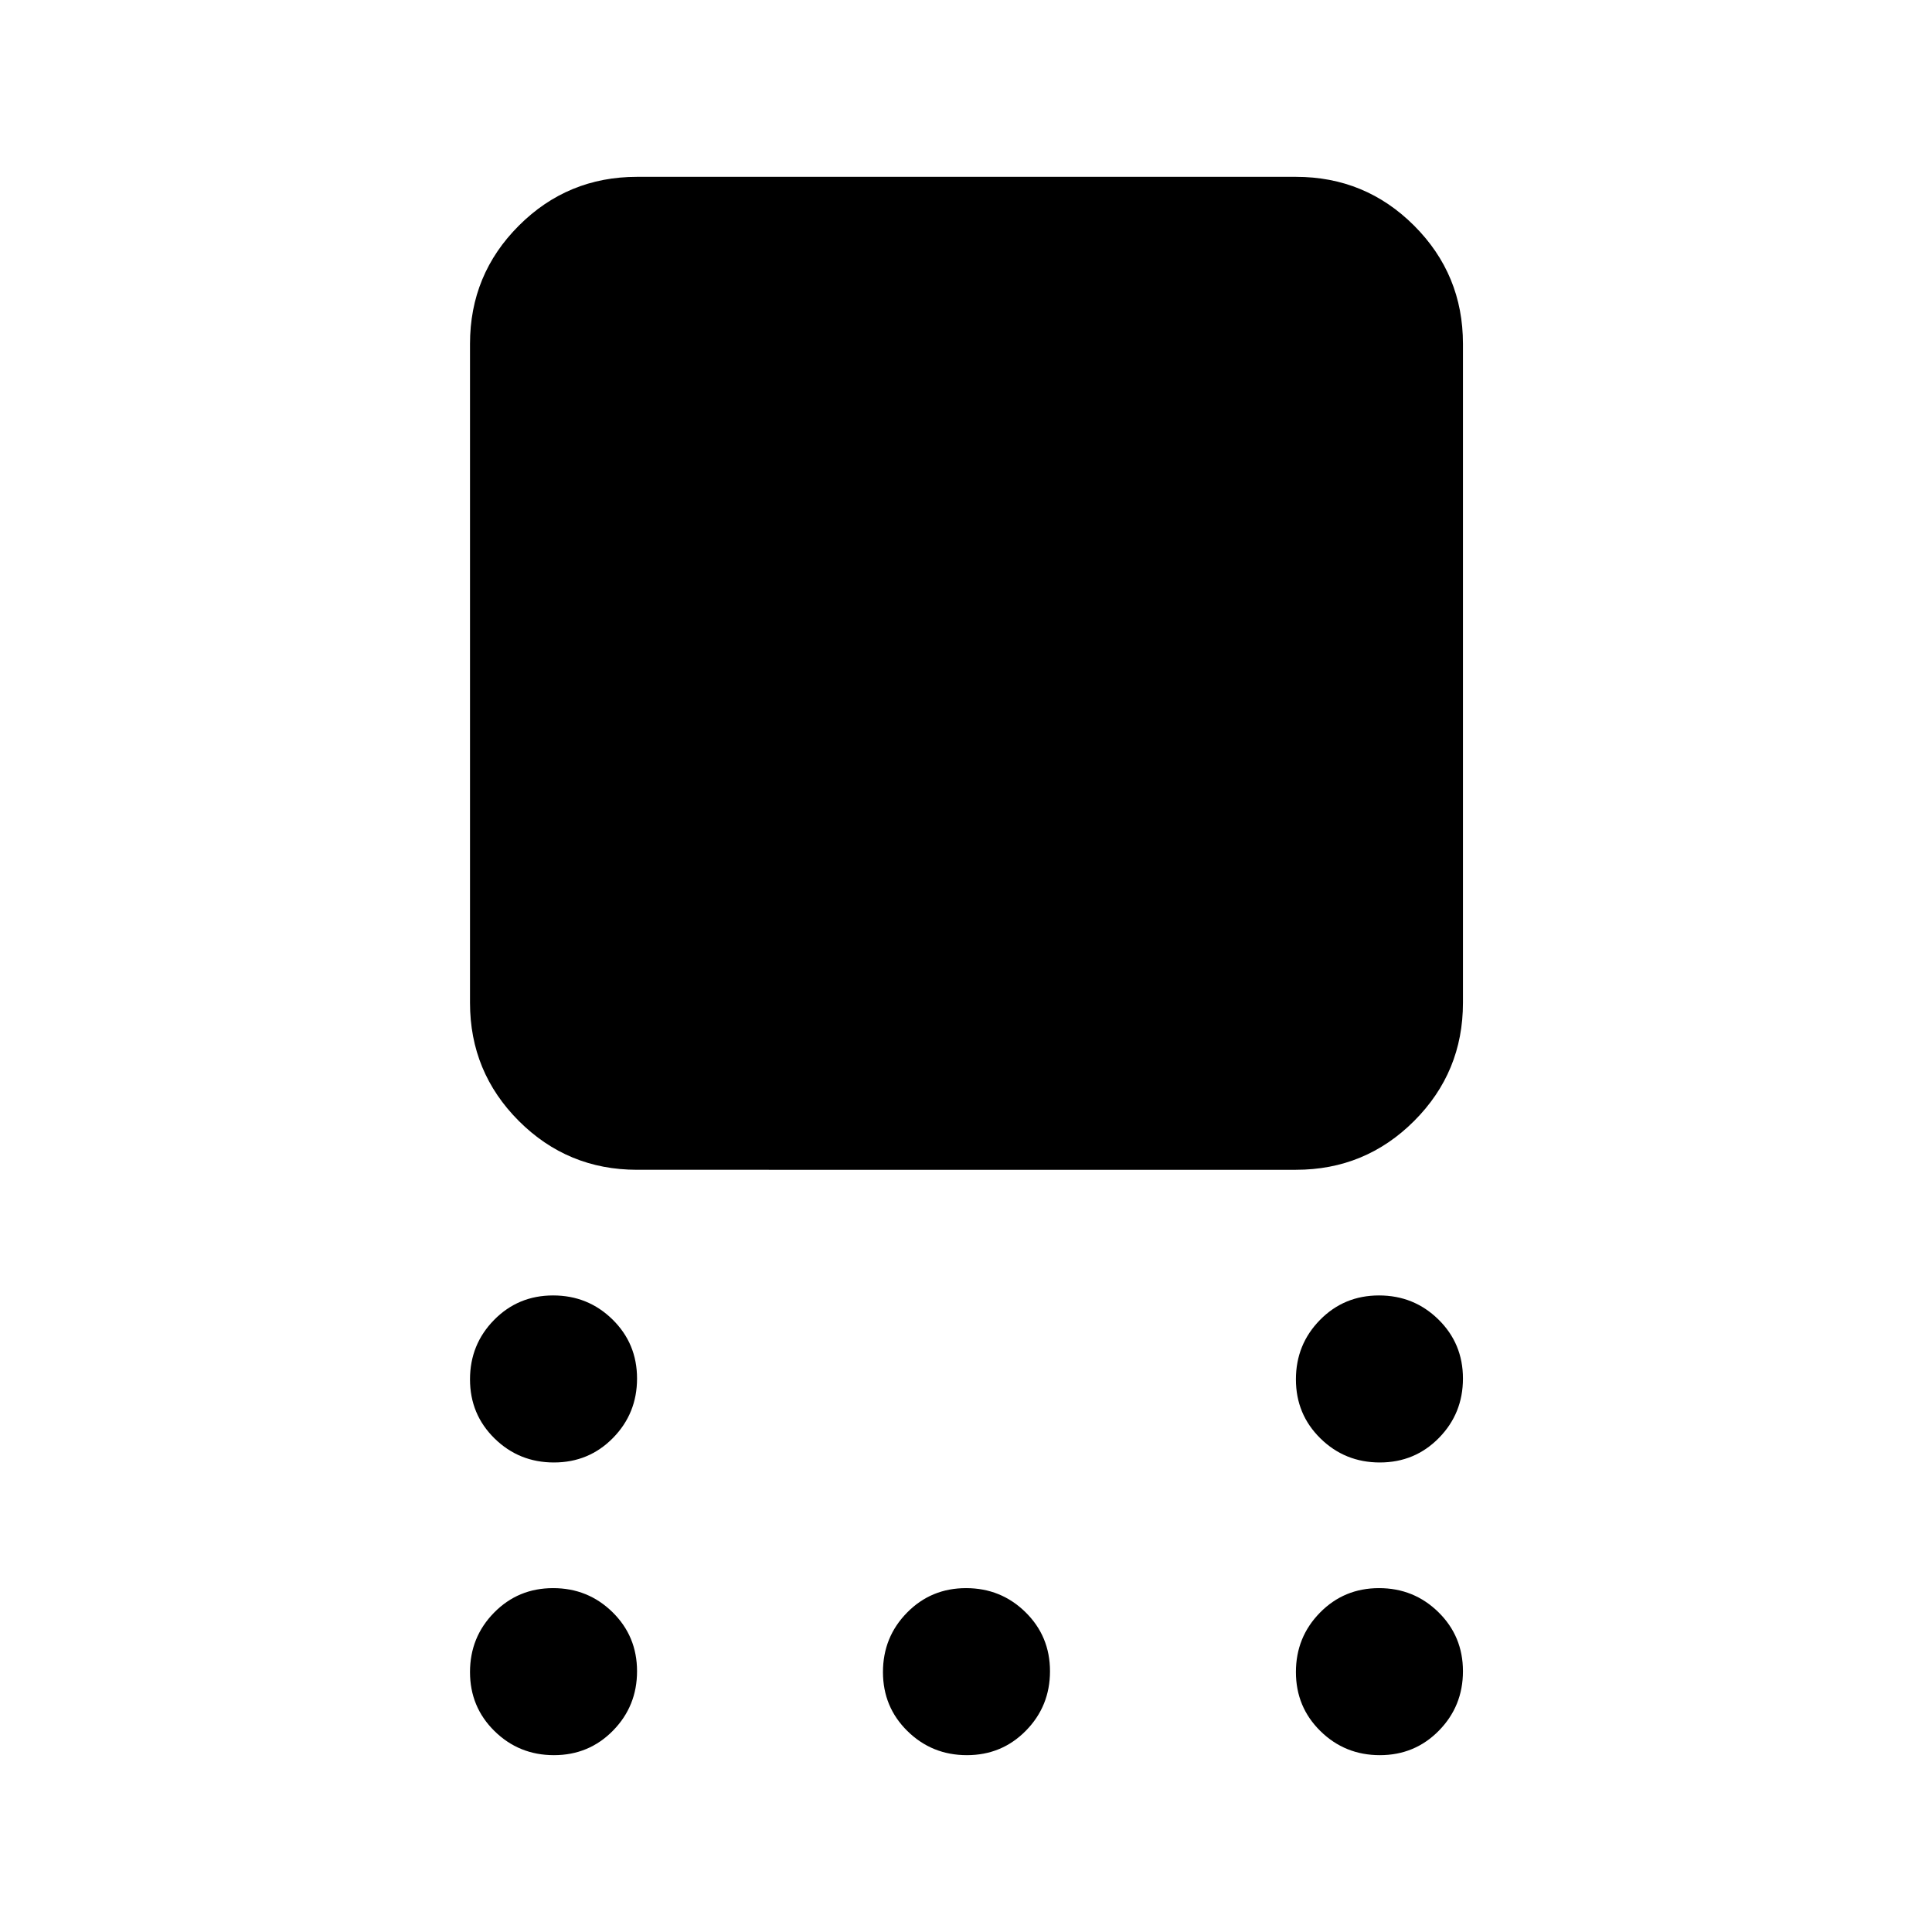 <svg xmlns="http://www.w3.org/2000/svg" height="20" viewBox="0 -960 960 960" width="20"><path d="M316.544-378.739q-34.483 0-58.742-24.259t-24.259-58.741V-789.13q0-34.483 24.259-58.742t58.742-24.259h327.391q34.482 0 58.741 24.259t24.259 58.742v327.391q0 34.482-24.259 58.741t-58.741 24.259H316.544Zm-41.29 145.435q-17.363 0-29.537-11.964-12.174-11.963-12.174-29.326t11.964-29.536q11.963-12.174 29.326-12.174t29.537 11.963q12.174 11.963 12.174 29.326t-11.964 29.537q-11.963 12.174-29.326 12.174Zm0 145.435q-17.363 0-29.537-11.964-12.174-11.963-12.174-29.326t11.964-29.537q11.963-12.174 29.326-12.174t29.537 11.964q12.174 11.963 12.174 29.326t-11.964 29.537q-11.963 12.174-29.326 12.174Zm205.196 0q-17.363 0-29.537-11.964-12.174-11.963-12.174-29.326t11.963-29.537q11.964-12.174 29.327-12.174 17.362 0 29.536 11.964 12.174 11.963 12.174 29.326t-11.963 29.537q-11.964 12.174-29.326 12.174Zm205.195 0q-17.362 0-29.536-11.964-12.174-11.963-12.174-29.326t11.963-29.537q11.964-12.174 29.326-12.174 17.363 0 29.537 11.964 12.174 11.963 12.174 29.326t-11.963 29.537q-11.964 12.174-29.327 12.174Zm0-145.435q-17.362 0-29.536-11.964-12.174-11.963-12.174-29.326t11.963-29.536q11.964-12.174 29.326-12.174 17.363 0 29.537 11.963t12.174 29.326q0 17.363-11.963 29.537-11.964 12.174-29.327 12.174Z"/></svg>
